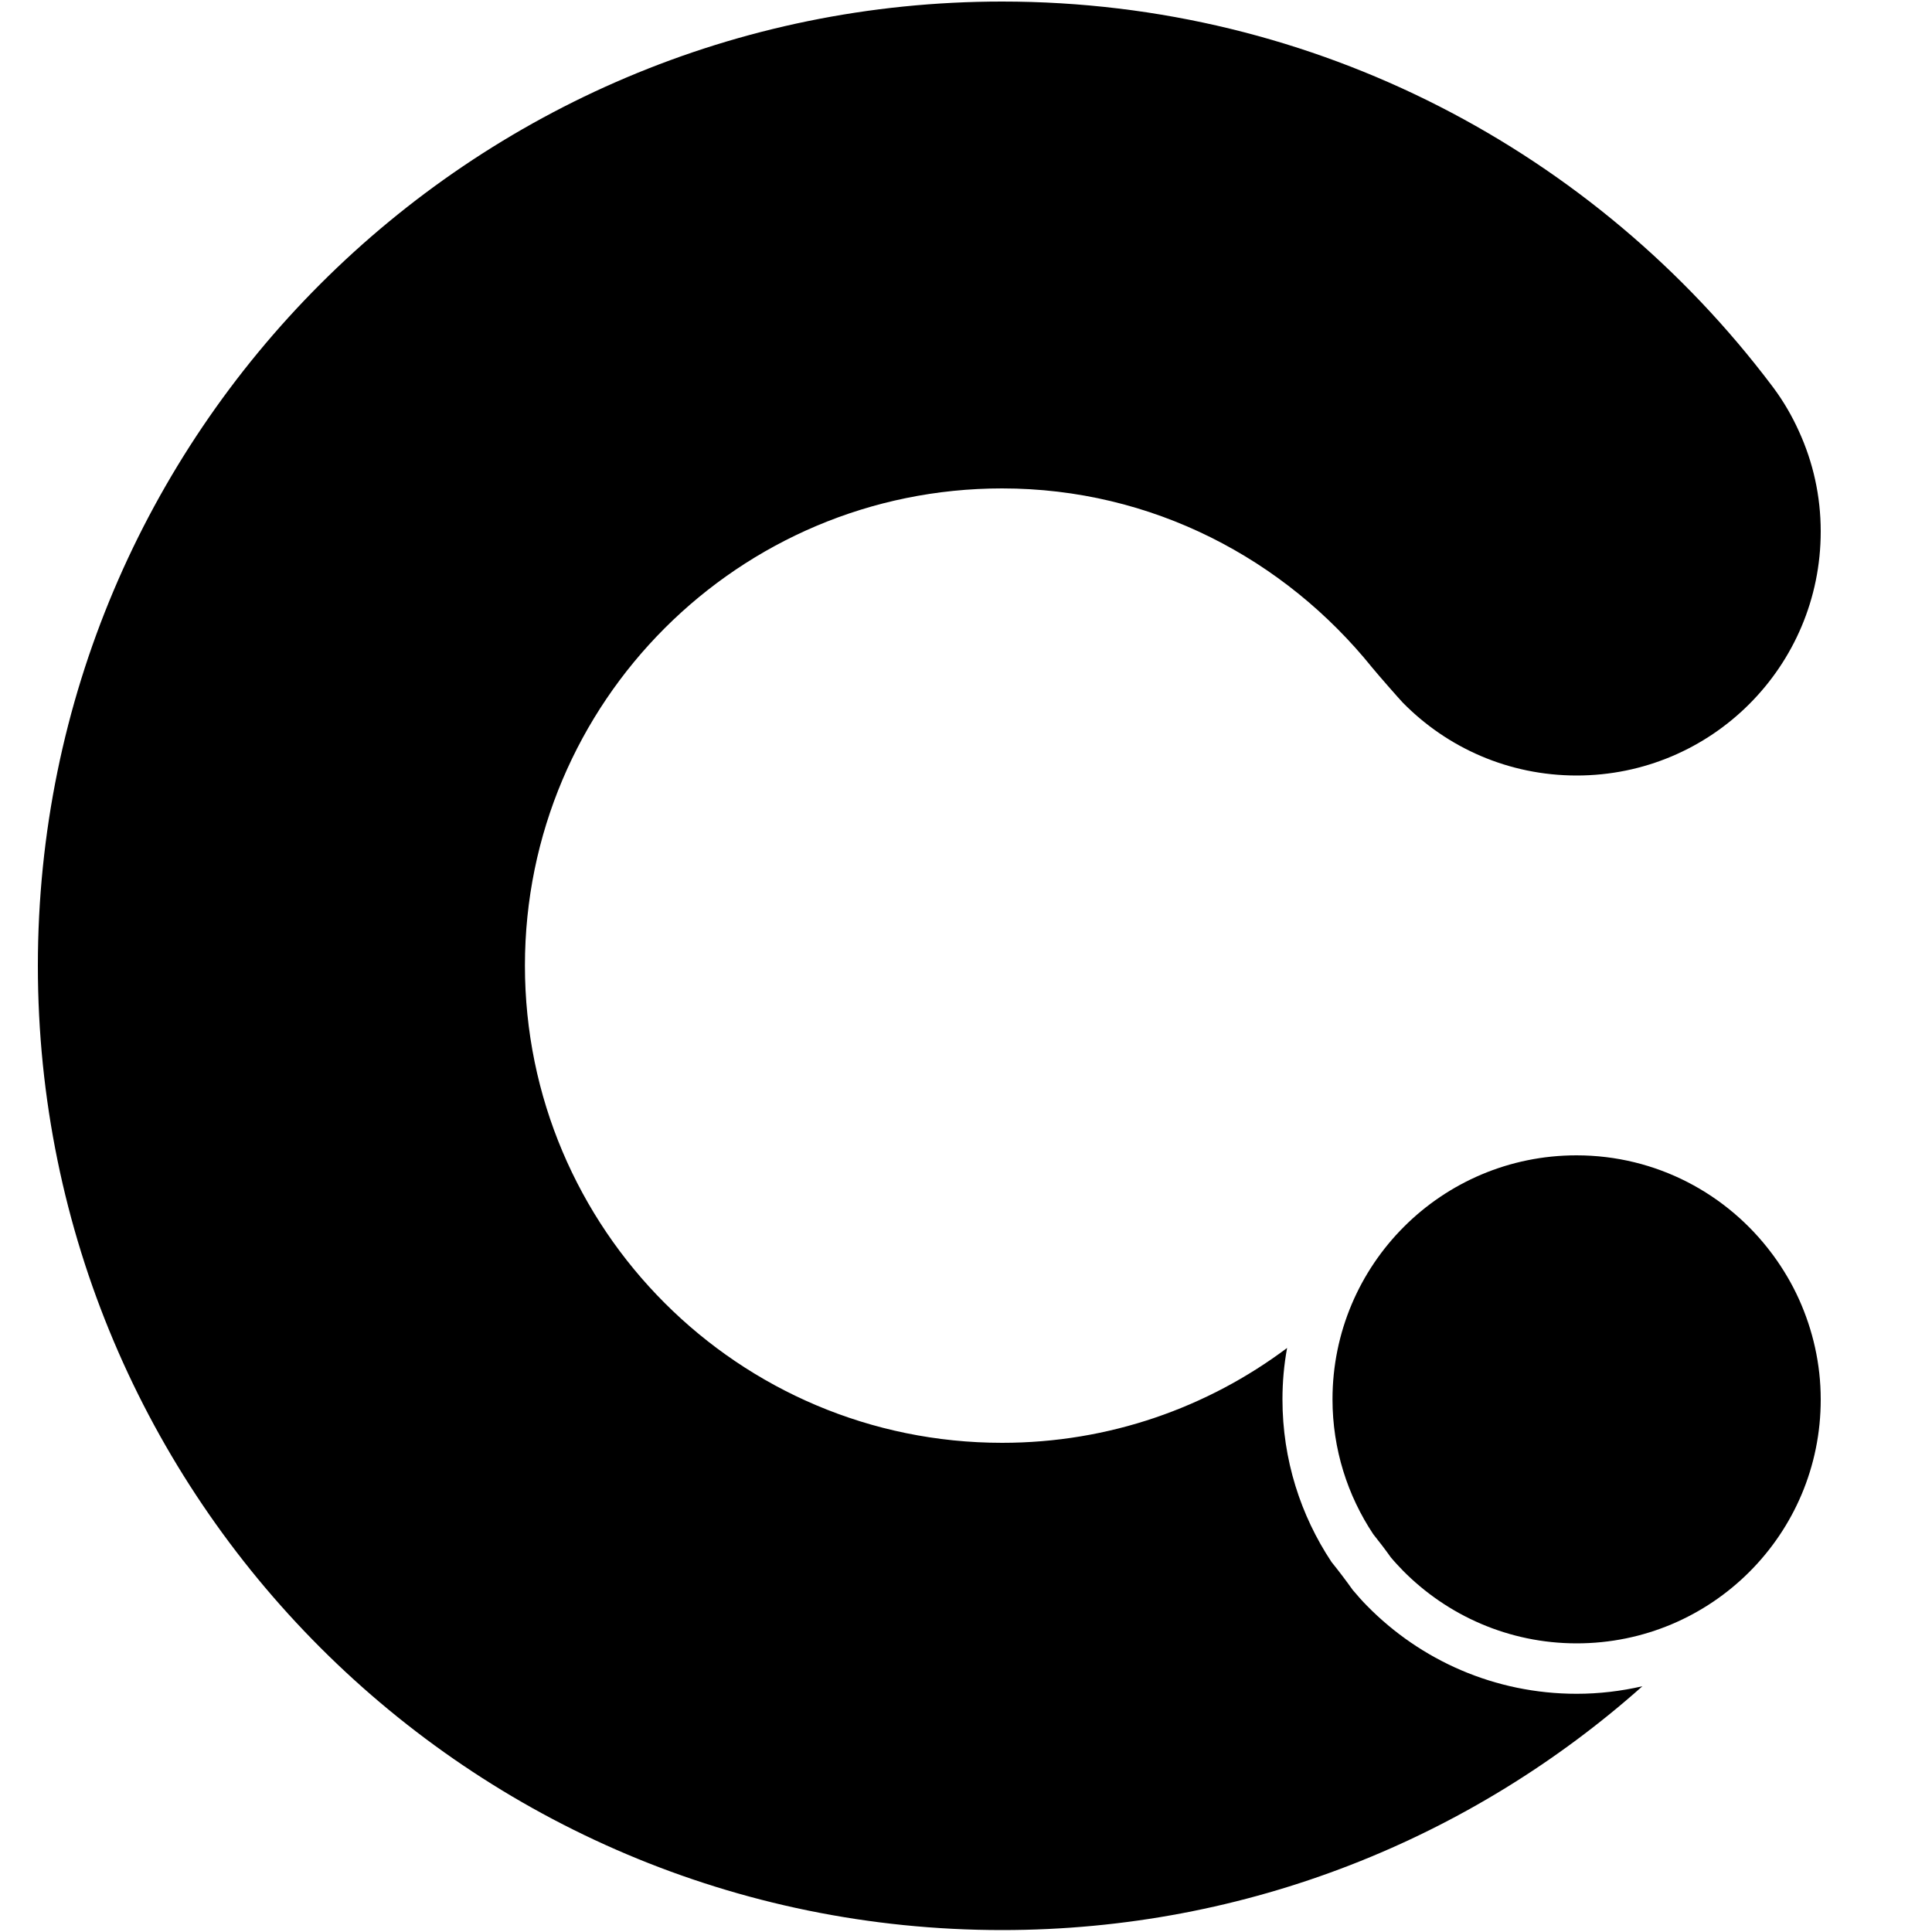 <?xml version="1.0" encoding="utf-8"?>
<!-- Generator: Adobe Illustrator 22.0.1, SVG Export Plug-In . SVG Version: 6.00 Build 0)  -->
<svg version="1.1" id="Layer_1" xmlns="http://www.w3.org/2000/svg" xmlns:xlink="http://www.w3.org/1999/xlink" x="0px" y="0px"
	 viewBox="0 0 1000 1000" style="enable-background:new 0 0 1000 1000;" xml:space="preserve">
<g>
	<path d="M816.1,876.7c-42.5,0-80.9-17.4-108.5-45.5c-2.6-2.6-5-5.4-7.4-8.2c-3.5-4.9-7.2-9.8-11-14.5c-16-24.1-25.4-53-25.4-84.2
		c0-9.1,0.8-17.9,2.4-26.6c-41.1,30.8-92.1,49.1-147.5,49.1c-136.4,0-247-110.6-247-247v0c0-136.4,110.6-247,247-247
		c77.7,0,146.3,36.6,191.5,92.7c3.2,3.9,13.8,16,15.9,18.2c22.9,23.3,54.7,37.7,90,37.7c69.8,0,126.3-56.5,126.3-126.3
		c0-18.5-4-35.9-11.2-51.7c-3.6-8-8-15.6-13.2-22.6c-0.3-0.4-0.6-0.8-0.9-1.2C826.2,79.1,681.6,0.8,518.7,0.8
		C243.1,0.8,19.6,224.3,19.6,499.9v0C19.6,775.5,243.1,999,518.7,999c127.2,0,243.3-47.8,331.4-126.2
		C839.2,875.3,827.8,876.7,816.1,876.7z"/>
	<path d="M816.1,850.6c-35.2,0-67.1-14.5-90-37.7c-2.1-2.2-4.2-4.4-6.2-6.8c-2.9-4.1-6-8.1-9.1-12c-13.3-20-21.1-44-21.1-69.8
		c0-69.8,56.5-126.3,126.3-126.3c41.4,0,78.1,20,101.1,50.8c0.3,0.4,0.6,0.8,0.9,1.2c5.1,7,9.6,14.6,13.2,22.6
		c7.1,15.8,11.2,33.3,11.2,51.7C942.5,794.1,885.9,850.6,816.1,850.6z"/>
</g>
</svg>
